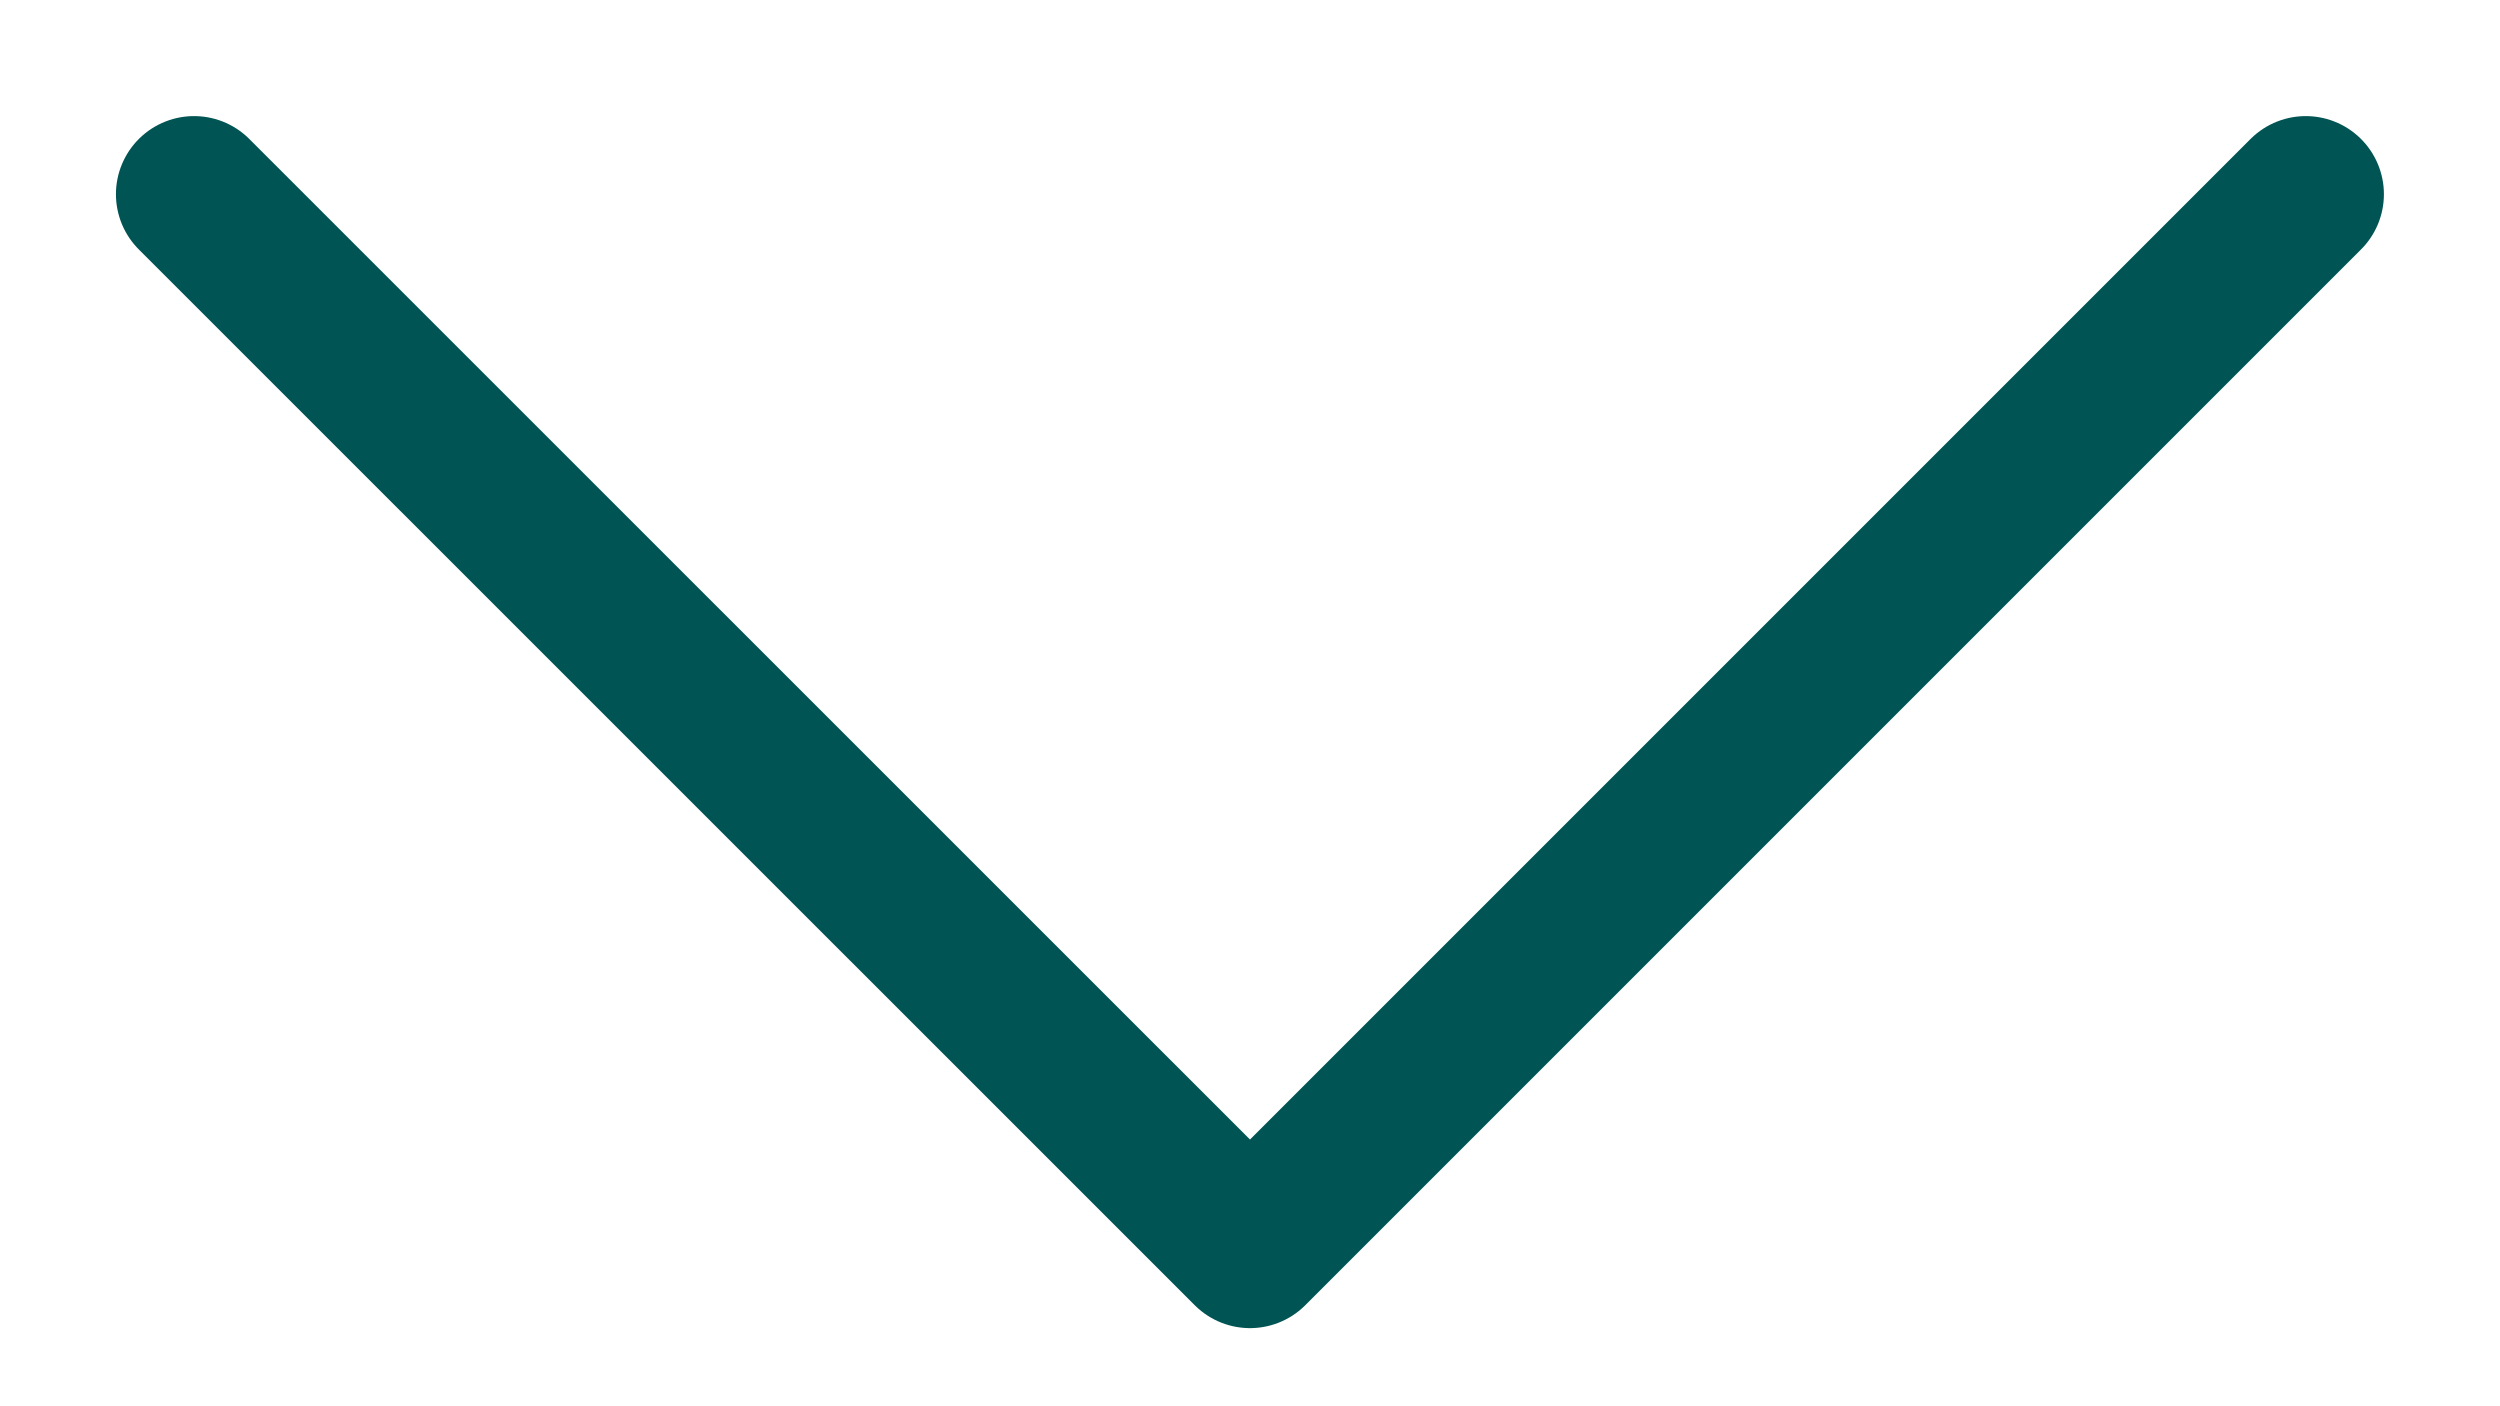 <svg width="16" height="9" viewBox="0 0 16 9" fill="none" xmlns="http://www.w3.org/2000/svg">
<path d="M1.242 1.243L8 8L14.757 1.243" stroke="#005453 " stroke-linecap="round" stroke-linejoin="round"/>
</svg>
